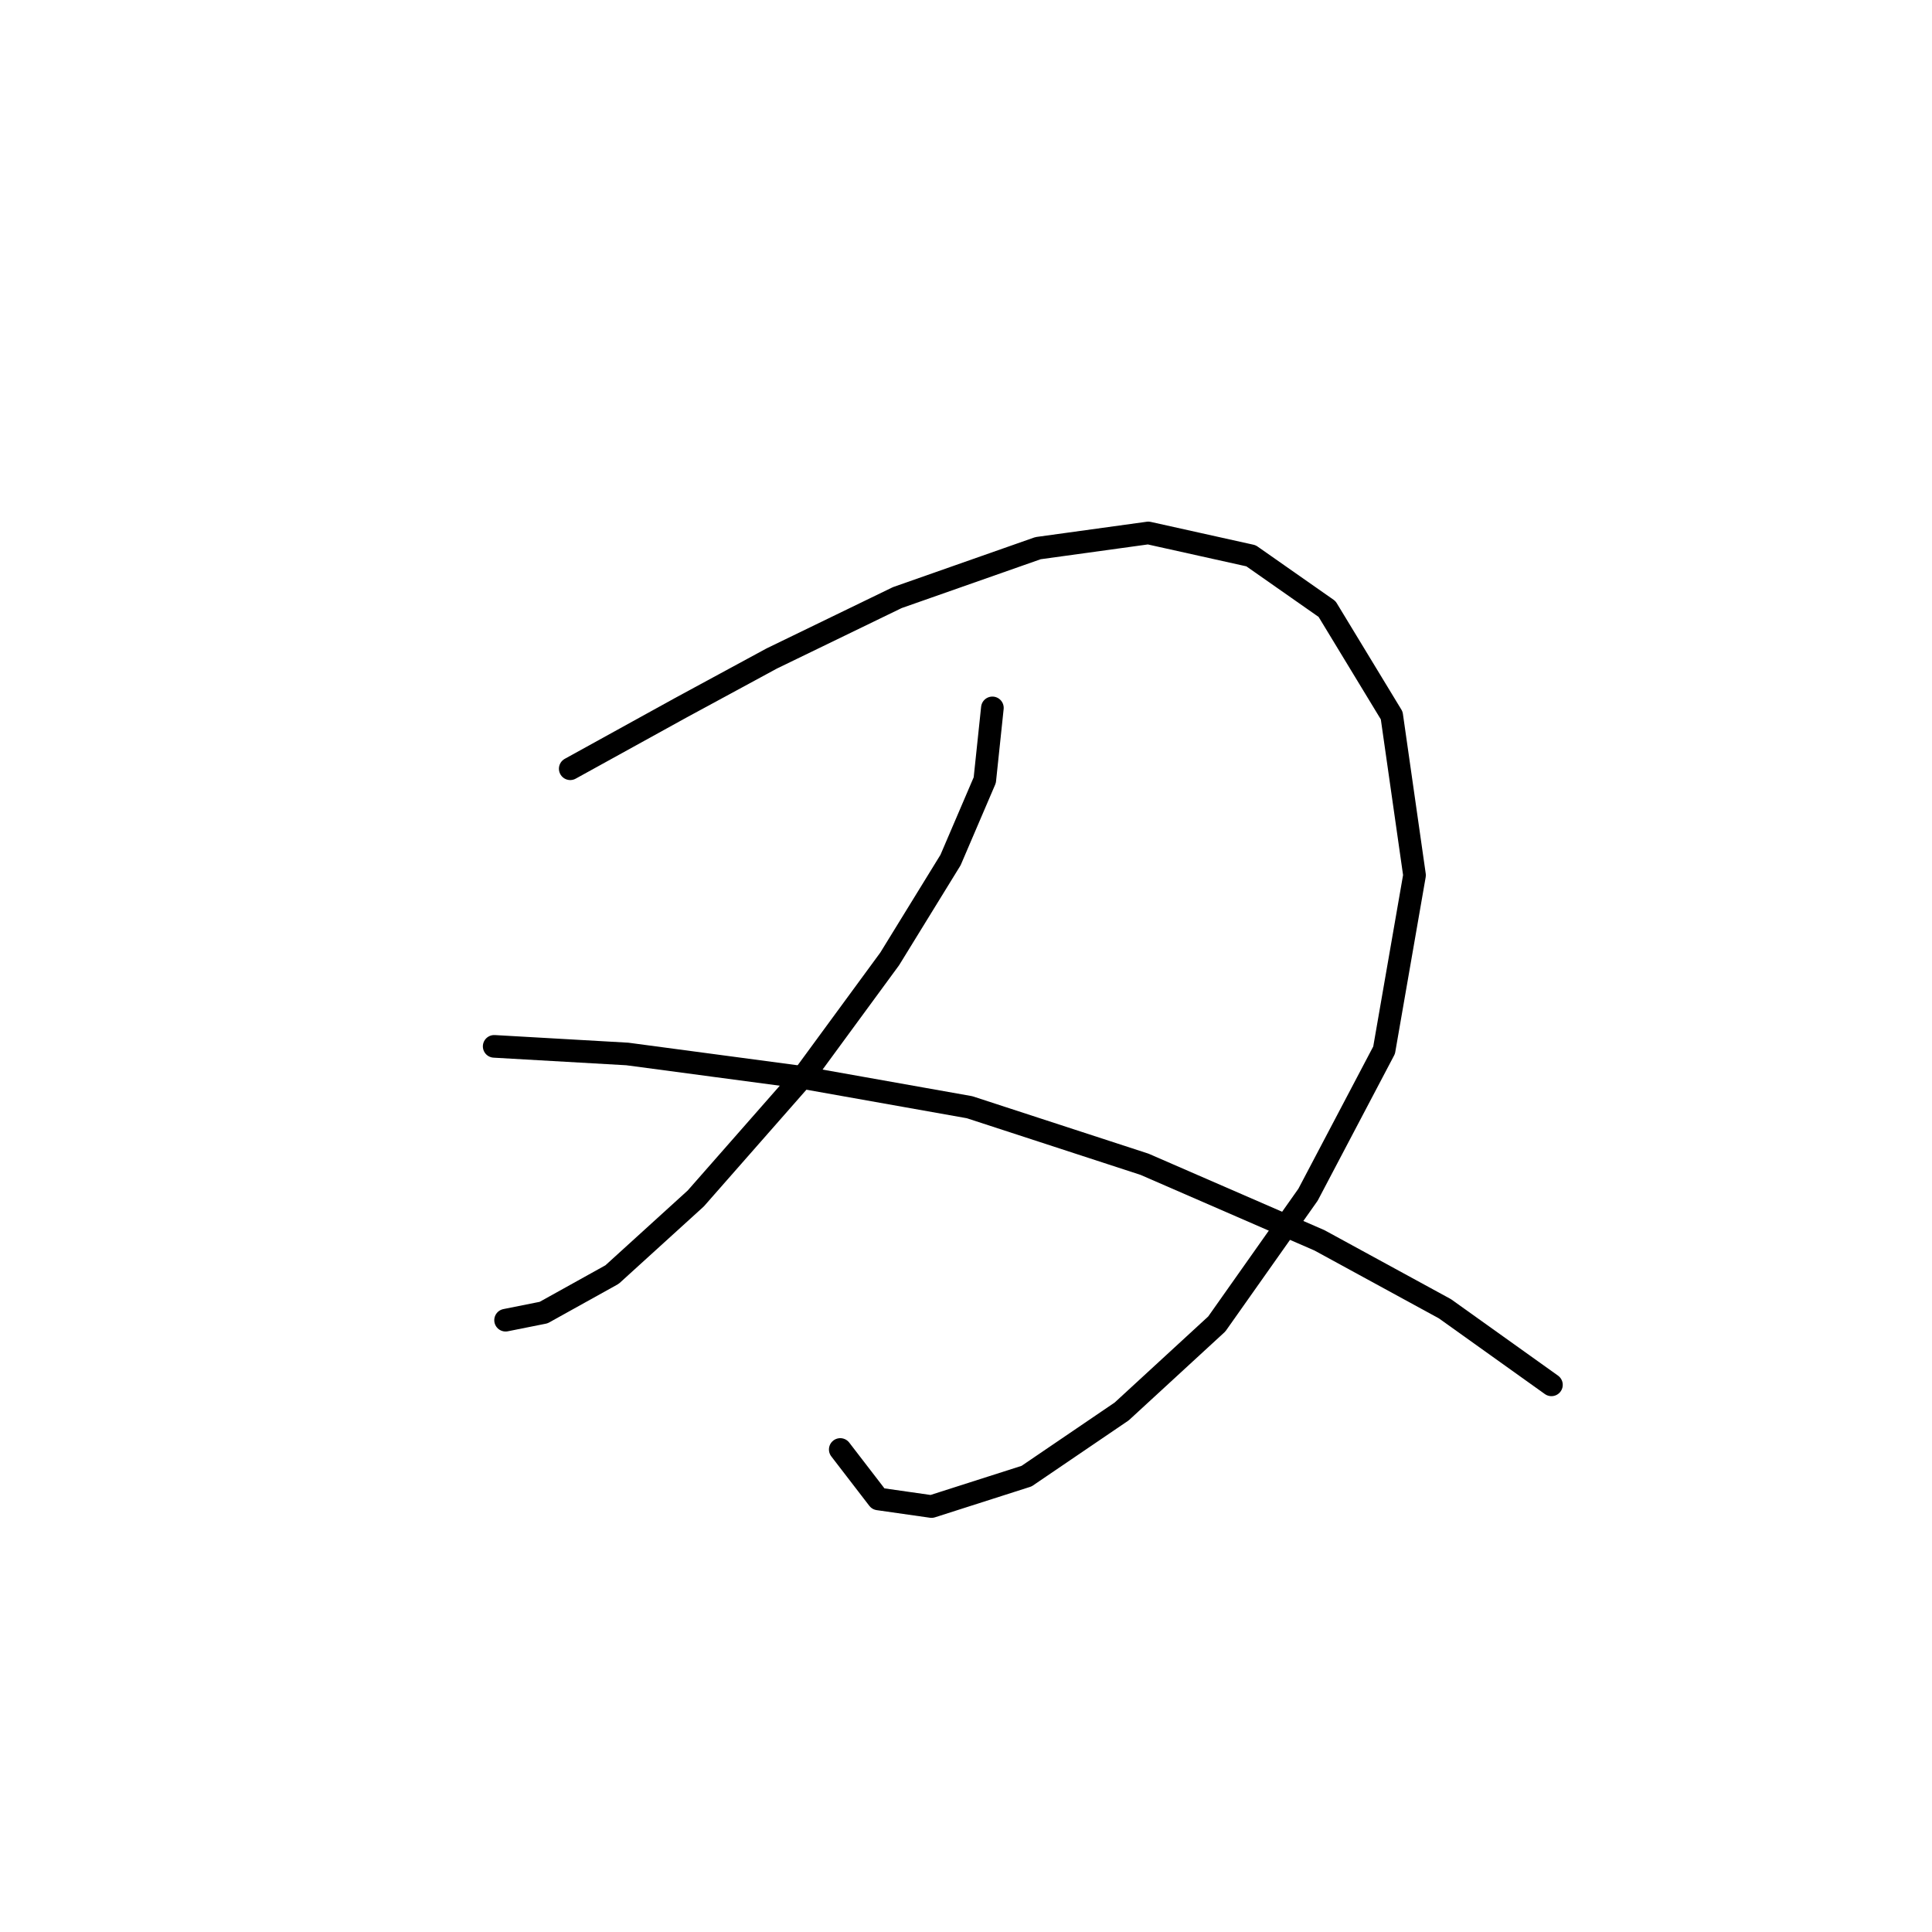 <?xml version="1.0" standalone="no"?>
    <svg width="256" height="256" xmlns="http://www.w3.org/2000/svg" version="1.1">
    <polyline stroke="black" stroke-width="3" stroke-linecap="round" fill="transparent" stroke-linejoin="round" points="75.56 101.862 90.174 93.8 102.268 87.248 118.898 79.186 137.543 72.635 152.157 70.619 165.763 73.642 175.841 80.697 184.408 94.807 187.432 115.972 183.4 139.153 173.322 158.302 161.227 175.436 148.629 187.026 136.031 195.593 123.433 199.624 116.378 198.616 111.339 192.065 111.339 192.065 " />
        <polyline stroke="black" stroke-width="3" stroke-linecap="round" fill="transparent" stroke-linejoin="round" points="131.496 93.8 130.488 103.374 125.953 113.957 117.89 127.059 106.803 142.176 92.19 158.806 81.103 168.884 72.033 173.924 66.993 174.932 66.993 174.932 " />
        <polyline stroke="black" stroke-width="3" stroke-linecap="round" fill="transparent" stroke-linejoin="round" points="65.482 138.649 83.119 139.657 105.796 142.68 128.472 146.712 151.653 154.271 174.833 164.349 191.463 173.42 205.573 183.498 205.573 183.498 " />
        </svg>